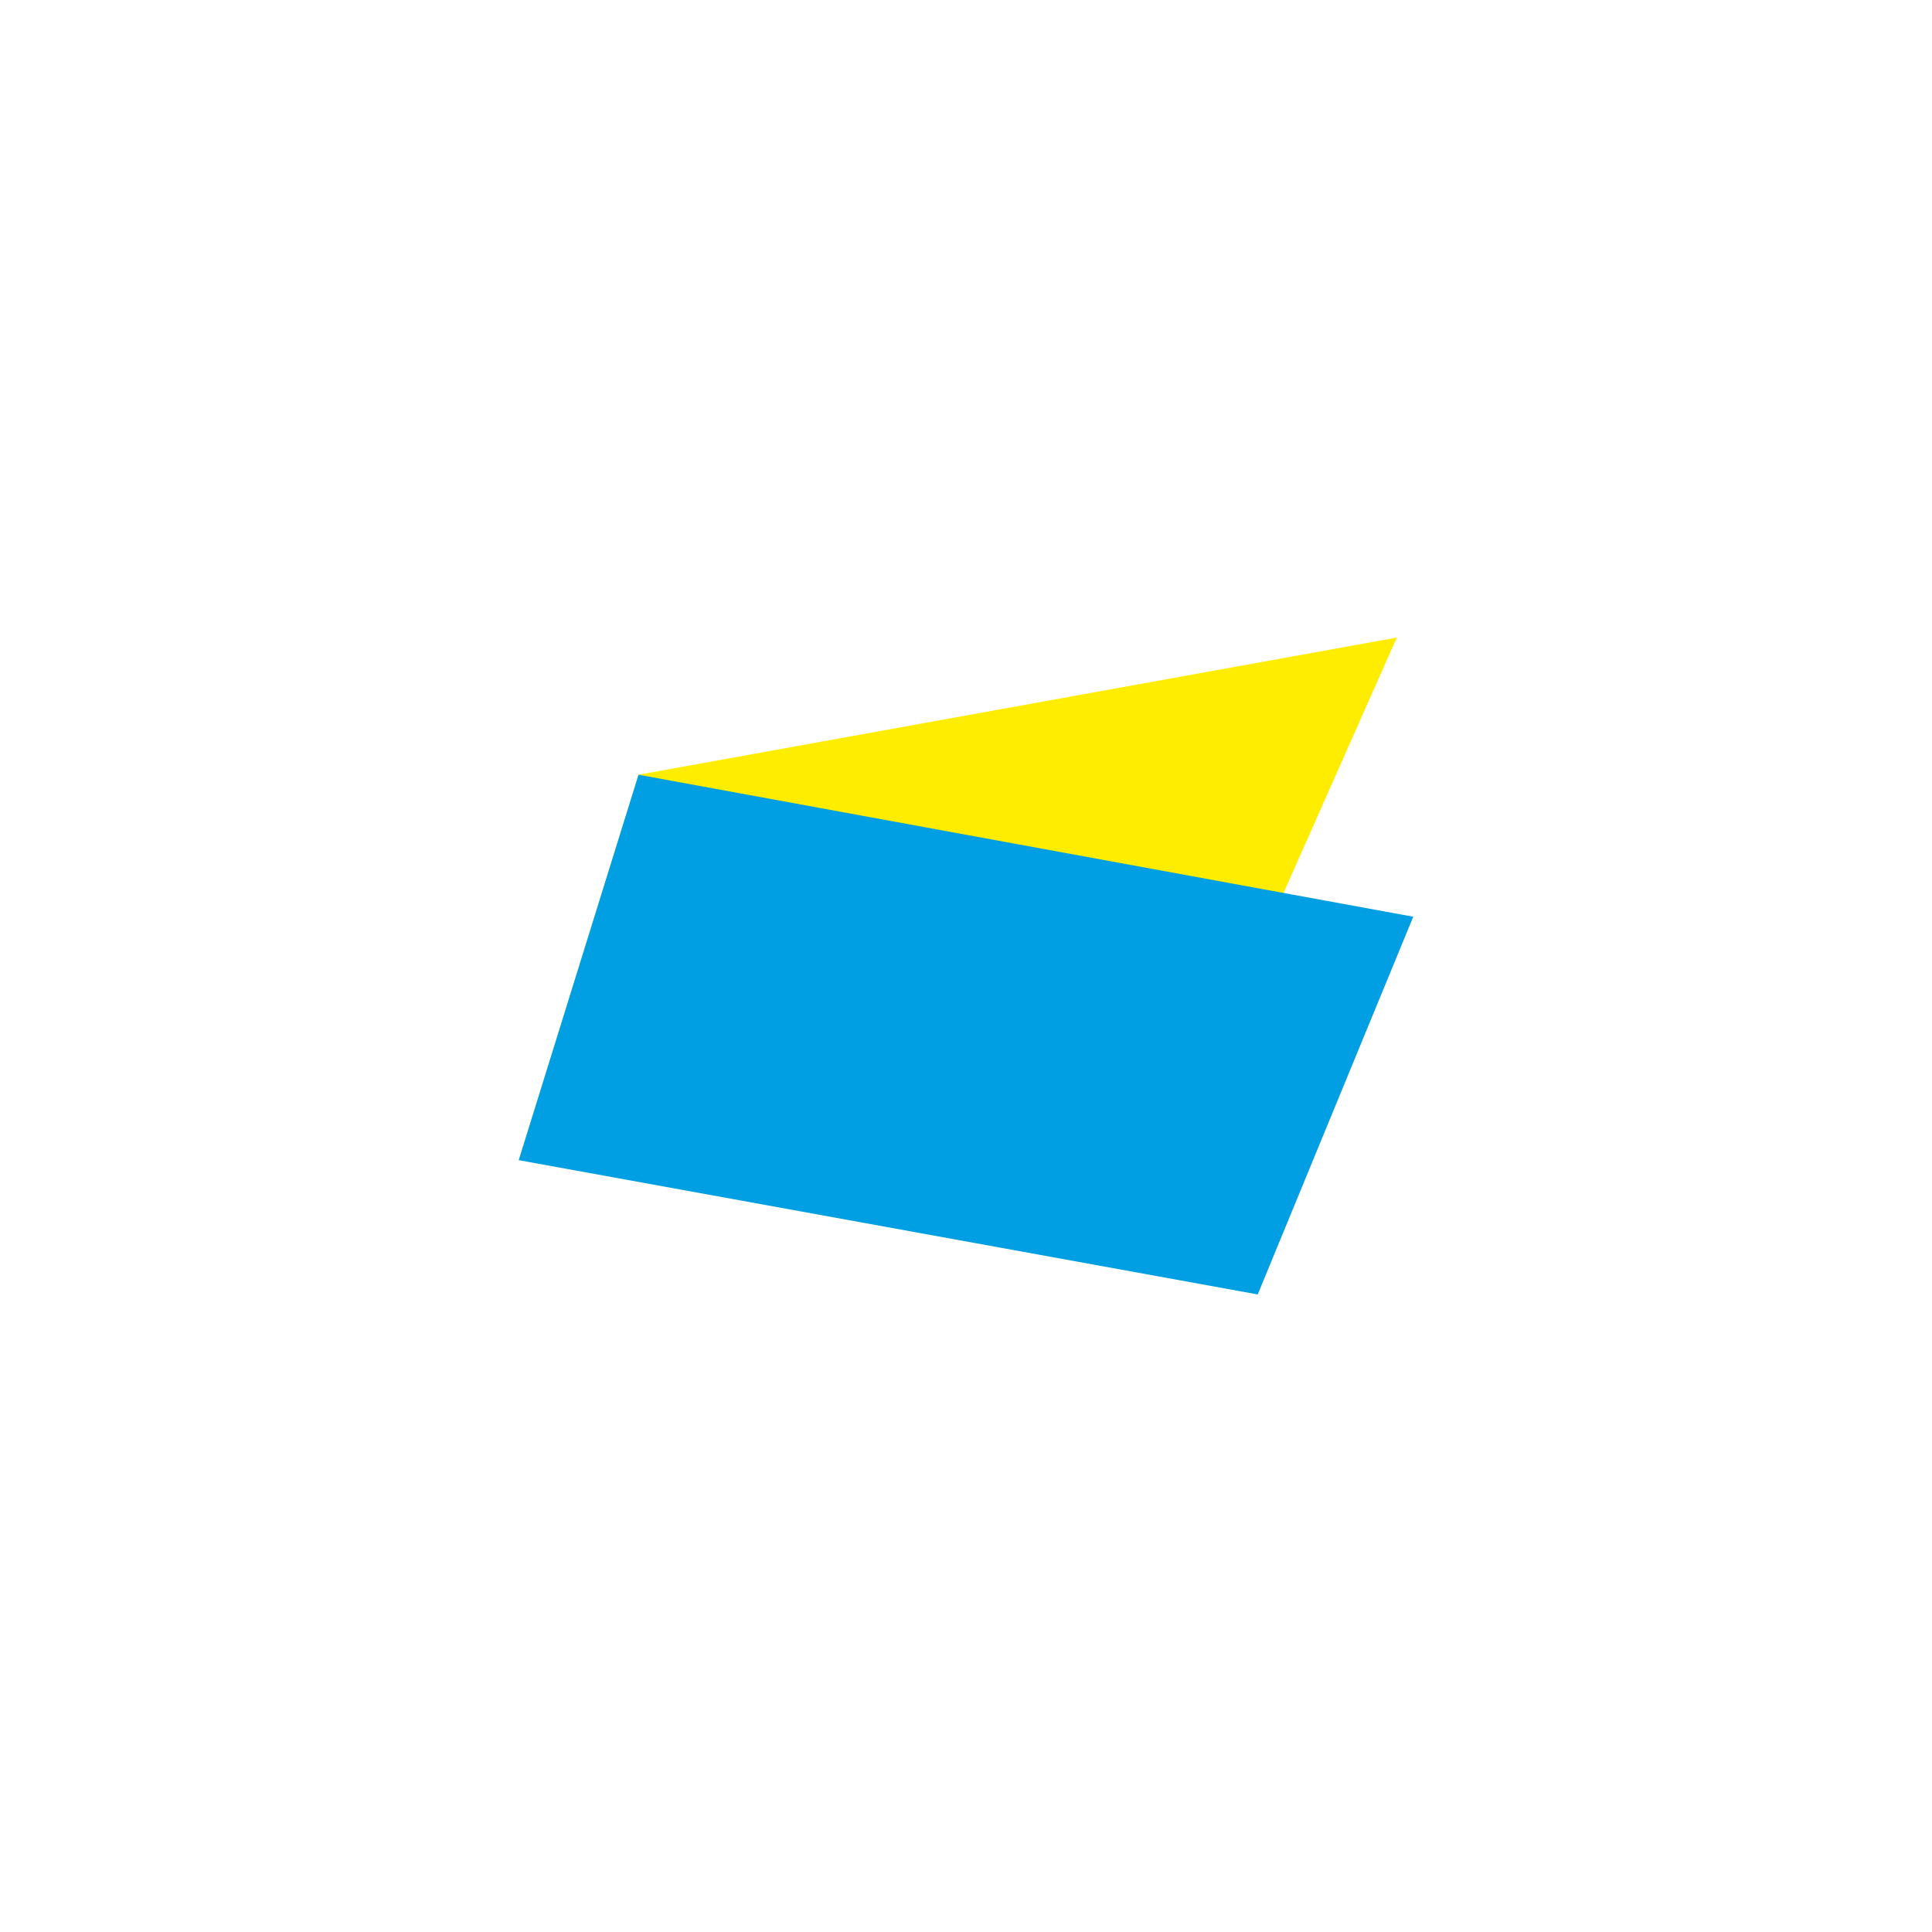 <?xml version="1.0" encoding="utf-8"?>
<!-- Generator: Adobe Illustrator 27.2.0, SVG Export Plug-In . SVG Version: 6.00 Build 0)  -->
<svg version="1.1" id="Ebene_1" xmlns="http://www.w3.org/2000/svg" xmlns:xlink="http://www.w3.org/1999/xlink" x="0px" y="0px"
	 viewBox="0 0 200 200" style="enable-background:new 0 0 200 200;" xml:space="preserve">
<style type="text/css">
	.st0{fill:#FFED00;}
	.st1{fill:#009FE3;}
</style>
<g>
	<polygon class="st0" points="66.1,80.2 144.6,66 127.3,105 53.7,120.1 	"/>
	<polygon class="st1" points="130.2,134 53.7,120.1 66.1,80.2 146.3,94.9 	"/>
</g>
</svg>
